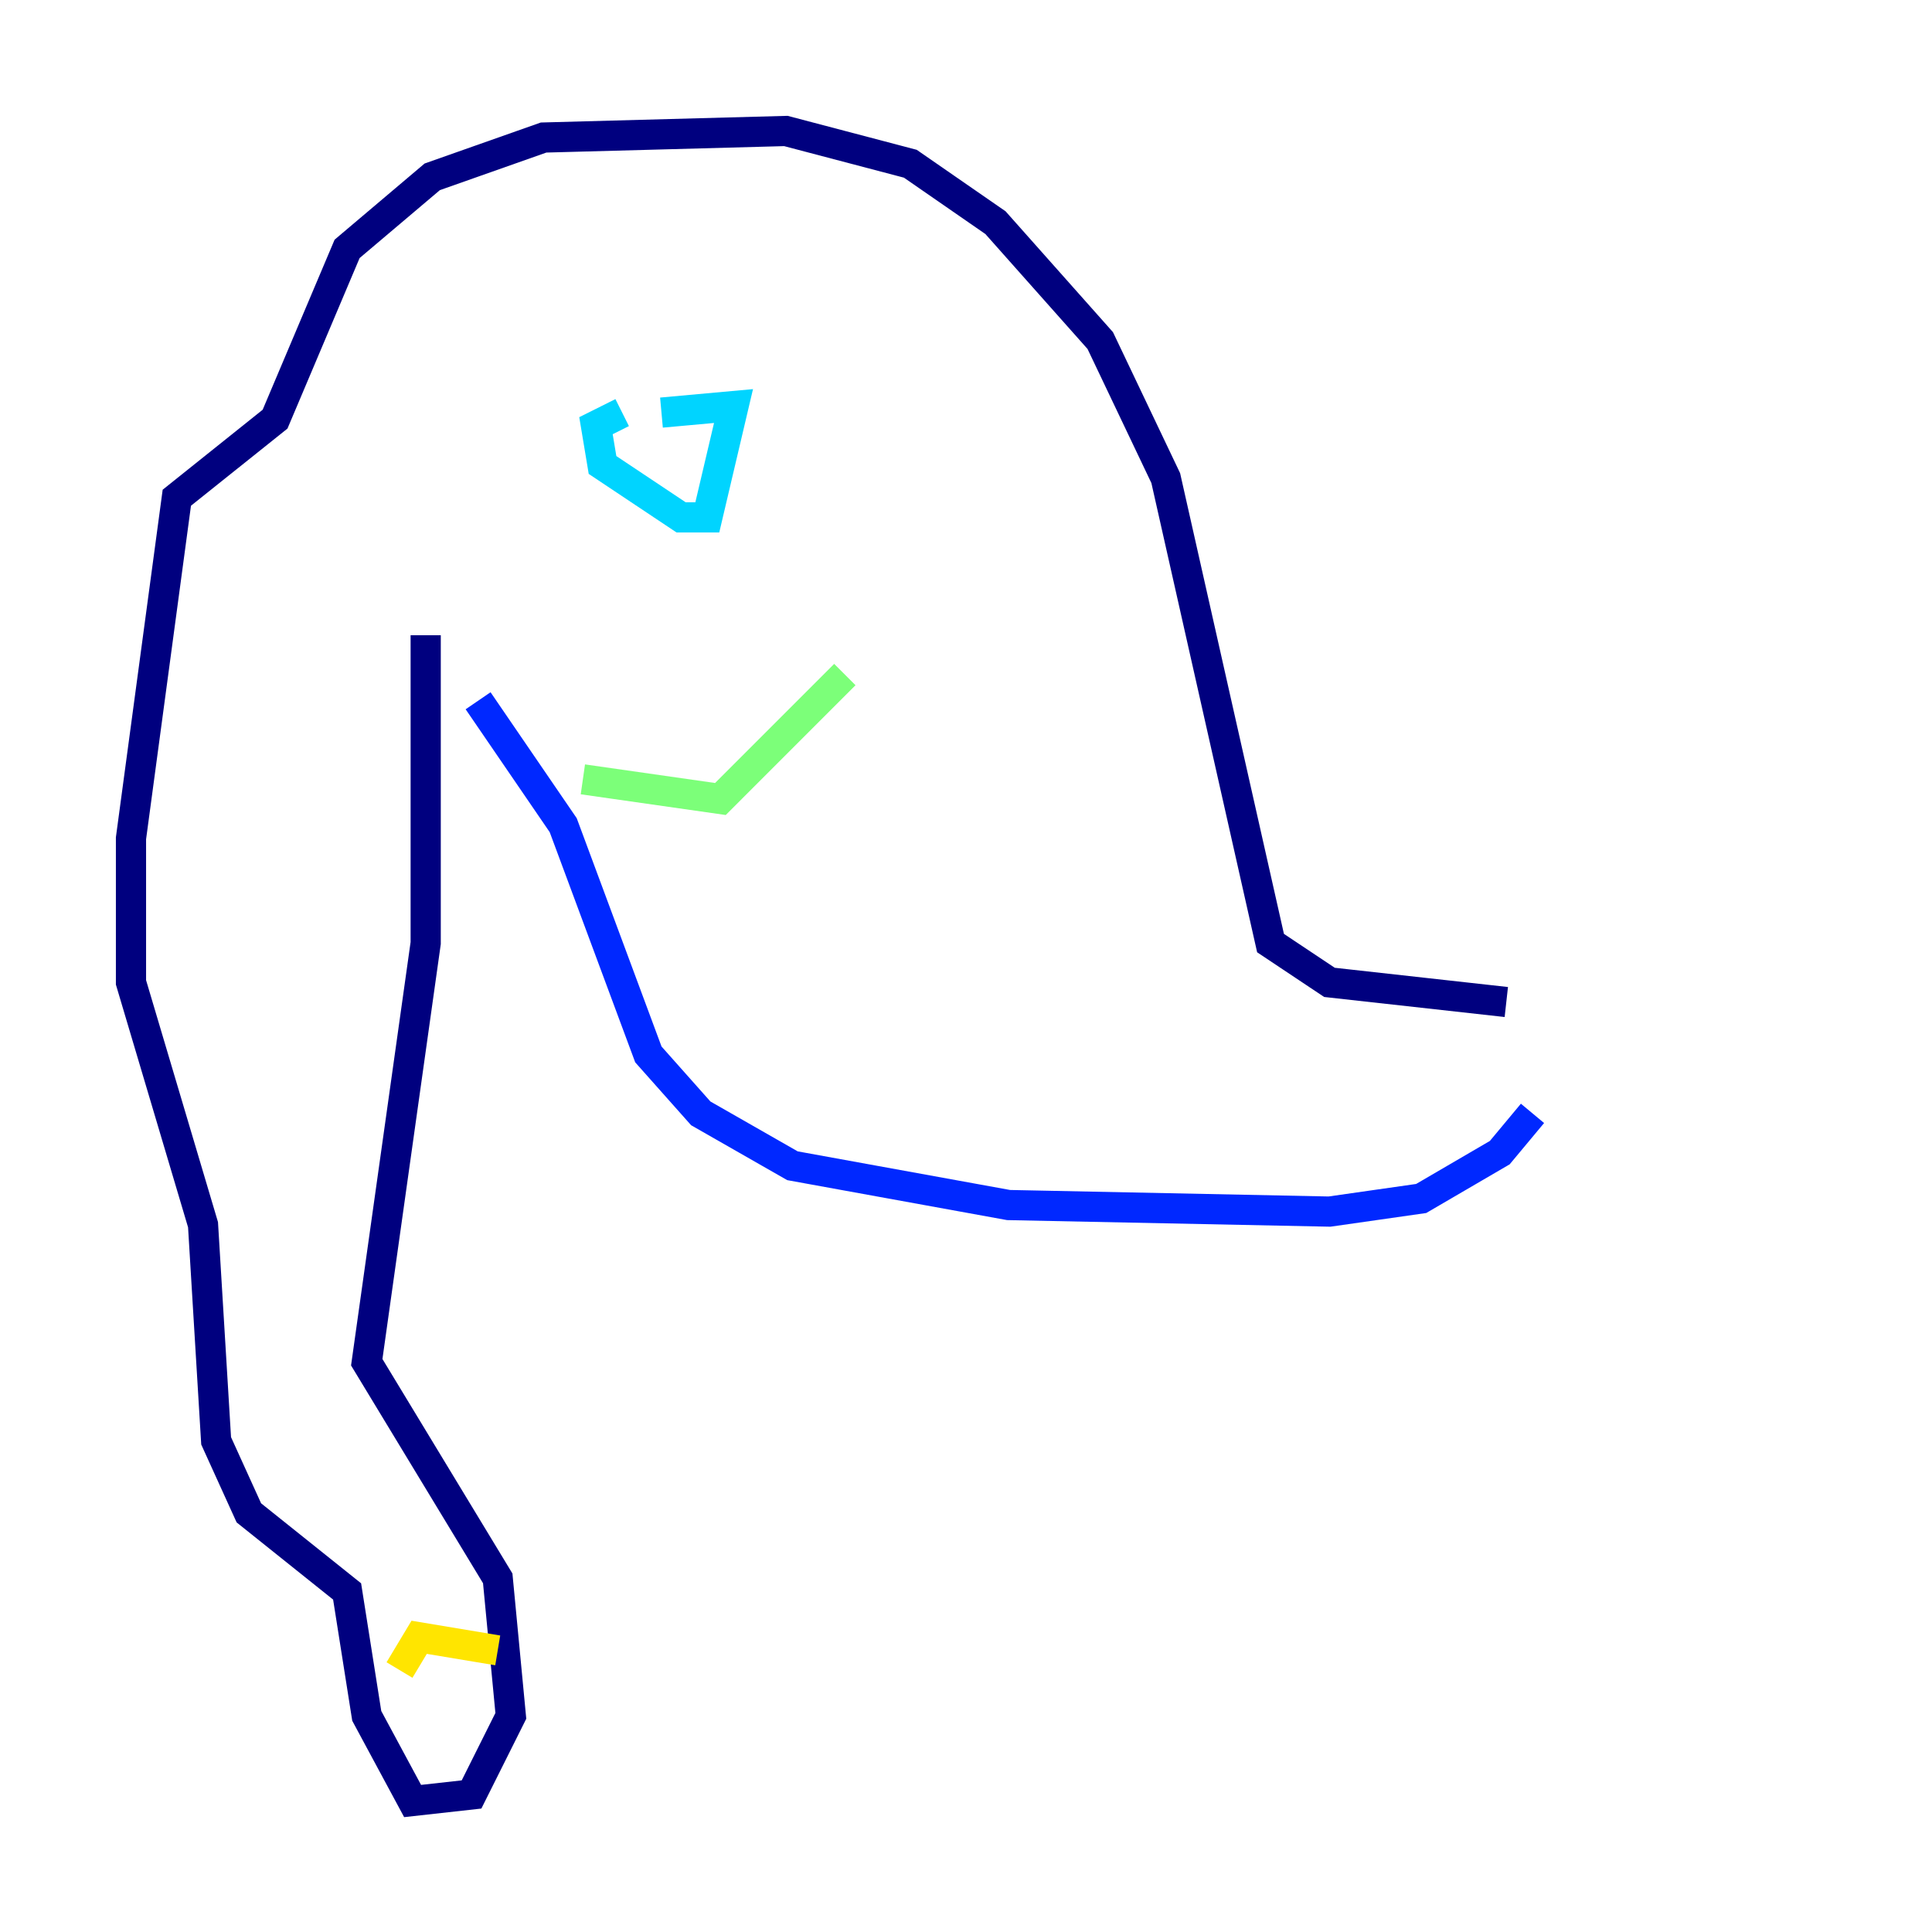 <?xml version="1.0" encoding="utf-8" ?>
<svg baseProfile="tiny" height="128" version="1.2" viewBox="0,0,128,128" width="128" xmlns="http://www.w3.org/2000/svg" xmlns:ev="http://www.w3.org/2001/xml-events" xmlns:xlink="http://www.w3.org/1999/xlink"><defs /><polyline fill="none" points="28.203,42.088 28.203,62.481 24.298,90.251 32.976,104.57 33.844,113.681 31.241,118.888 27.336,119.322 24.298,113.681 22.997,105.437 16.488,100.231 14.319,95.458 13.451,81.139 8.678,65.085 8.678,55.539 11.715,32.976 18.224,27.77 22.997,16.488 28.637,11.715 36.014,9.112 52.068,8.678 60.312,10.848 65.953,14.752 72.895,22.563 77.234,31.675 84.176,62.481 88.081,65.085 99.797,66.386" stroke="#00007f" stroke-width="2" /><polyline fill="none" points="31.675,46.427 37.315,54.671 42.956,69.858 46.427,73.763 52.502,77.234 66.82,79.837 88.081,80.271 94.156,79.403 99.363,76.366 101.532,73.763" stroke="#0028ff" stroke-width="2" /><polyline fill="none" points="41.22,27.336 39.485,28.203 39.919,30.807 45.125,34.278 46.861,34.278 48.597,26.902 43.824,27.336" stroke="#00d4ff" stroke-width="2" /><polyline fill="none" points="38.617,51.634 47.729,52.936 55.973,44.691" stroke="#7cff79" stroke-width="2" /><polyline fill="none" points="26.468,110.644 27.77,108.475 32.976,109.342" stroke="#ffe500" stroke-width="2" /><polyline fill="none" points="30.373,112.814 30.373,112.814" stroke="#ff4600" stroke-width="2" /><polyline fill="none" points="28.203,114.983 28.203,114.983" stroke="#7f0000" stroke-width="2" /></svg>